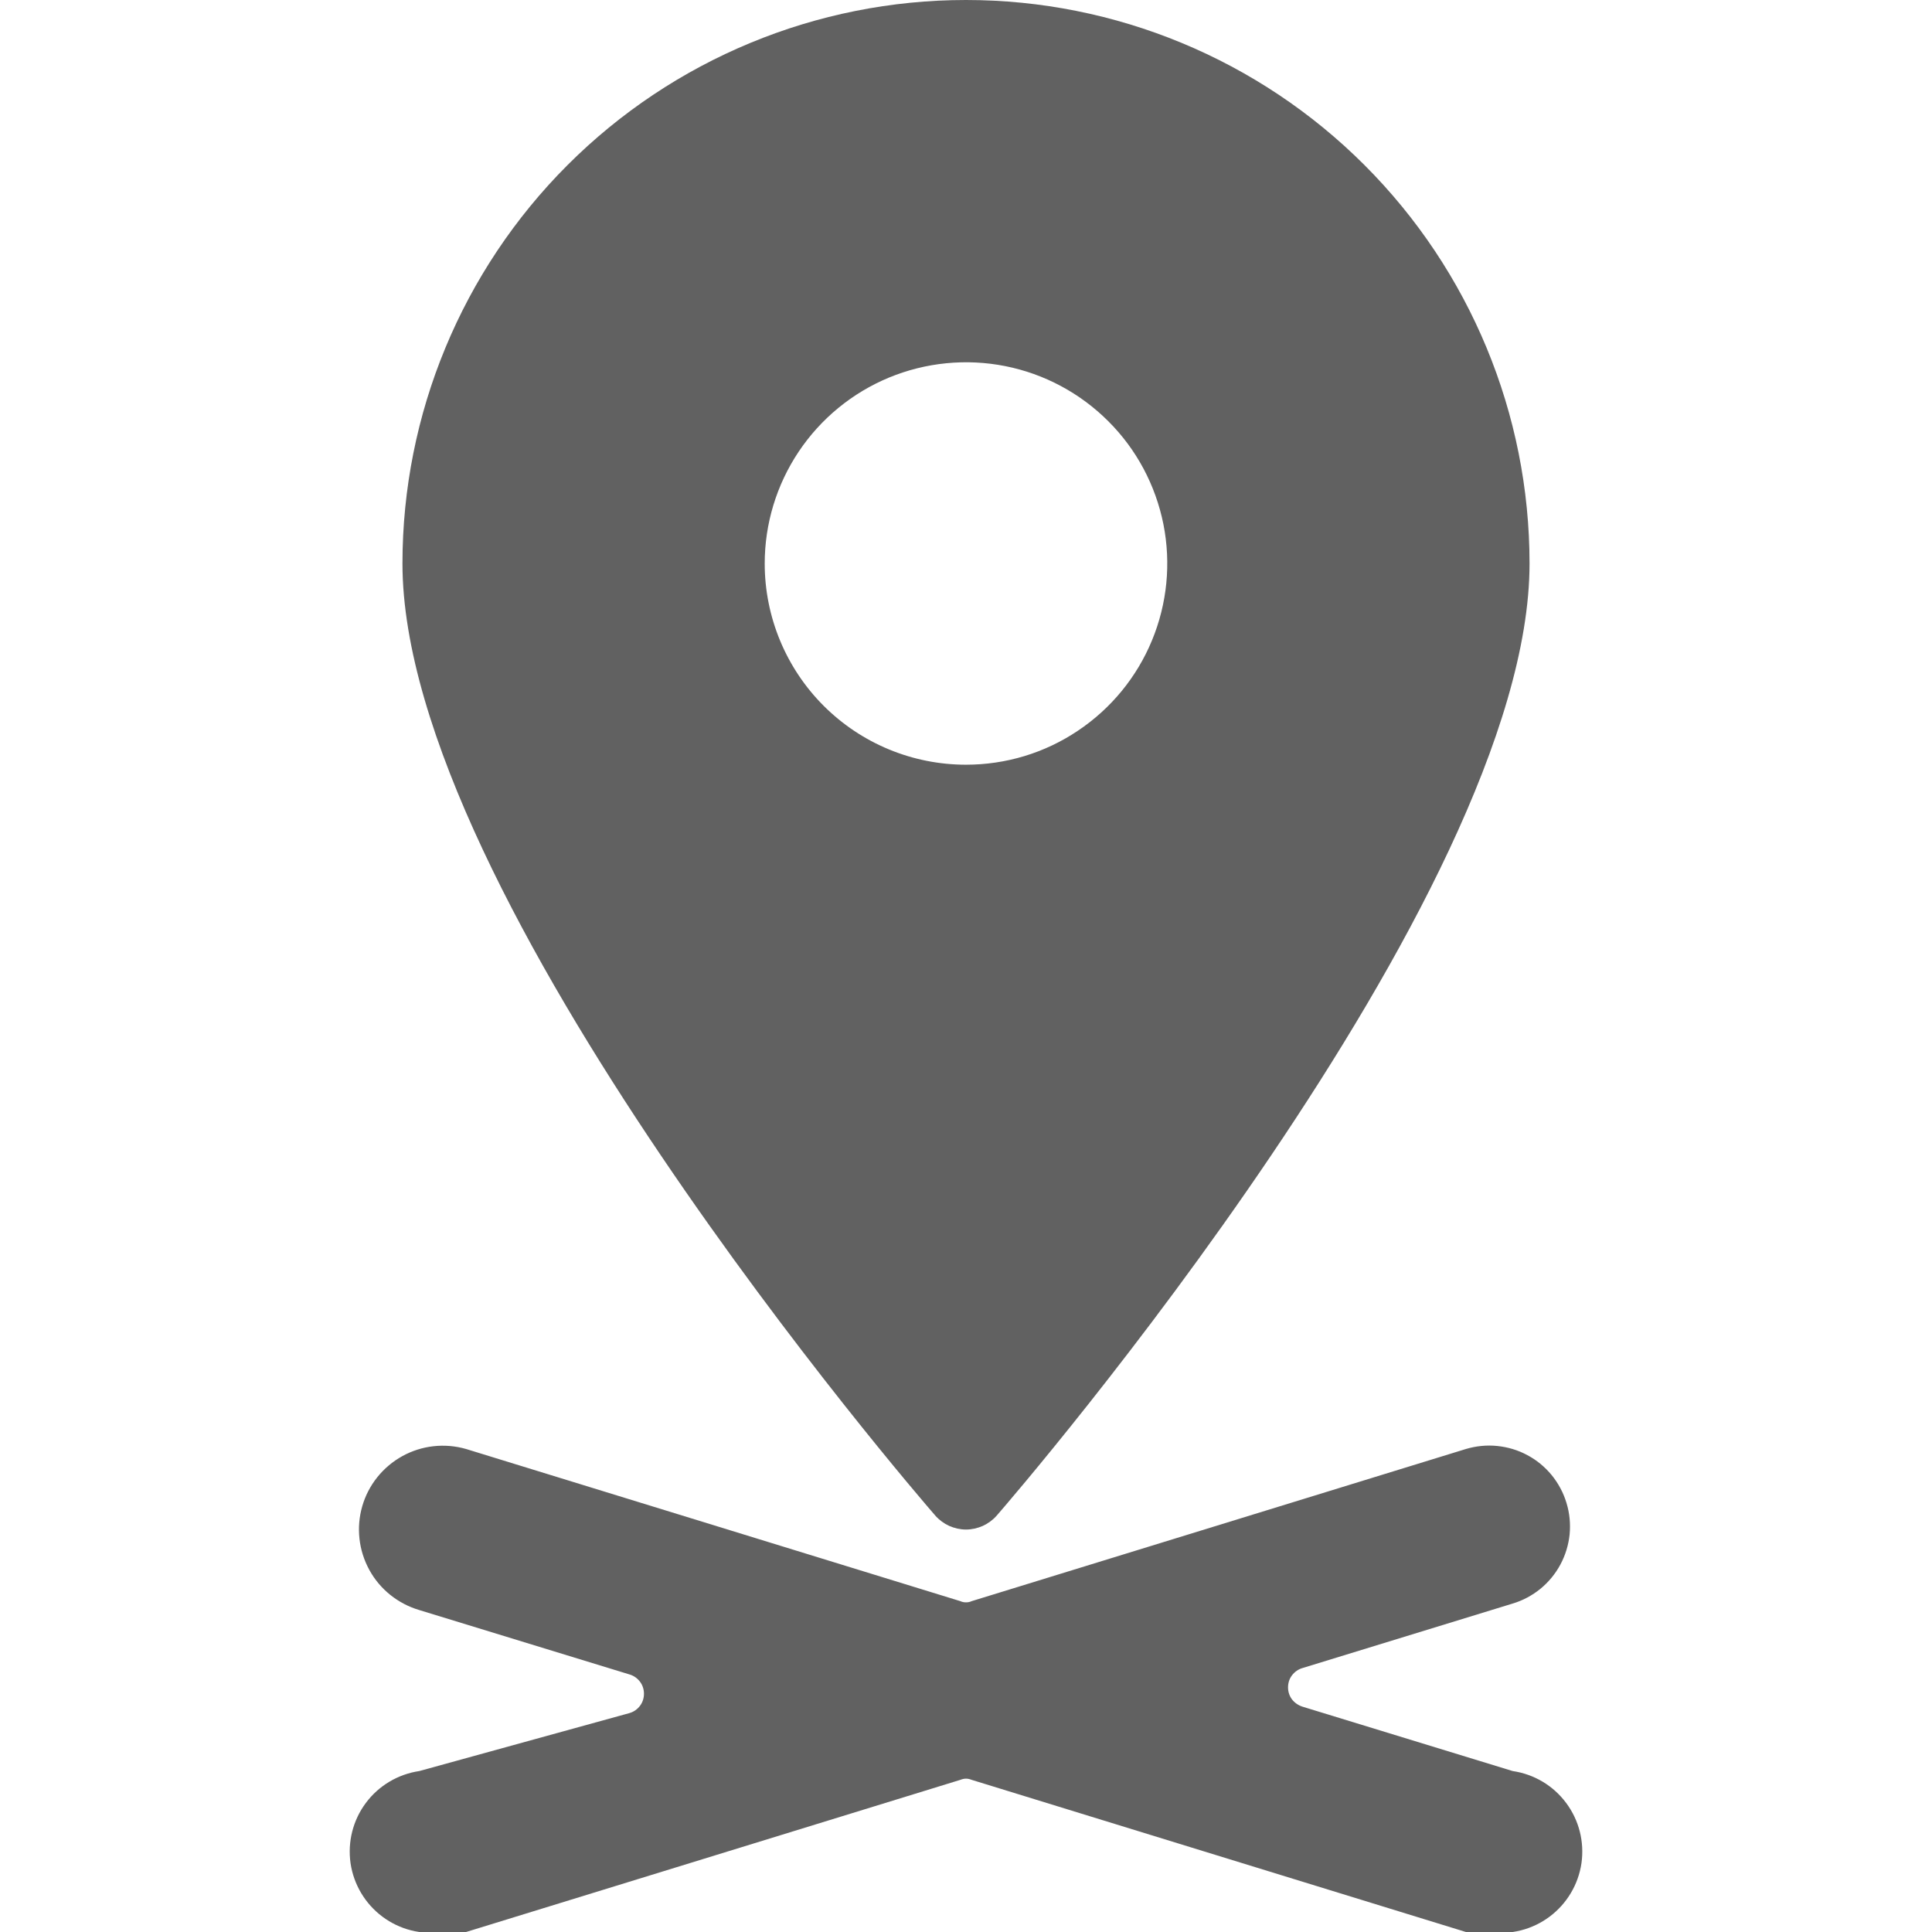 <svg width="16" height="16" viewBox="0 0 16 16" fill="none" xmlns="http://www.w3.org/2000/svg">
<g clip-path="url(#clip0_9159_24571)">
<path d="M7.747 12.553C7.779 12.589 7.818 12.617 7.861 12.637C7.905 12.656 7.952 12.667 8 12.667C8.048 12.667 8.095 12.656 8.139 12.637C8.182 12.617 8.221 12.589 8.253 12.553C8.433 12.347 12.667 7.427 12.667 4.667C12.667 3.429 12.175 2.242 11.3 1.367C10.425 0.492 9.238 0 8 0C6.762 0 5.575 0.492 4.7 1.367C3.825 2.242 3.333 3.429 3.333 4.667C3.333 7.427 7.567 12.347 7.747 12.553ZM6.333 4.667C6.333 4.337 6.431 4.015 6.614 3.741C6.797 3.467 7.058 3.253 7.362 3.127C7.667 3.001 8.002 2.968 8.325 3.032C8.648 3.096 8.945 3.255 9.178 3.488C9.412 3.721 9.57 4.018 9.635 4.342C9.699 4.665 9.666 5 9.54 5.304C9.414 5.609 9.2 5.869 8.926 6.052C8.652 6.236 8.33 6.333 8 6.333C7.558 6.333 7.134 6.158 6.821 5.845C6.509 5.533 6.333 5.109 6.333 4.667Z" fill="#616161"/>
<path d="M12.527 14.667L10.787 14.134C10.752 14.123 10.722 14.102 10.7 14.074C10.678 14.045 10.667 14.01 10.667 13.974C10.667 13.938 10.678 13.902 10.7 13.874C10.722 13.845 10.752 13.824 10.787 13.814L12.527 13.28C12.611 13.255 12.689 13.213 12.757 13.158C12.825 13.102 12.881 13.034 12.923 12.956C12.964 12.879 12.99 12.794 12.999 12.707C13.007 12.619 12.999 12.531 12.973 12.447C12.948 12.363 12.906 12.285 12.851 12.217C12.795 12.149 12.727 12.092 12.649 12.051C12.572 12.009 12.487 11.984 12.4 11.975C12.312 11.966 12.224 11.975 12.14 12L8.047 13.26C8.032 13.267 8.016 13.27 8 13.27C7.984 13.27 7.968 13.267 7.953 13.26L3.86 12C3.683 11.949 3.493 11.97 3.332 12.059C3.171 12.148 3.051 12.297 3 12.474C2.949 12.65 2.97 12.84 3.059 13.002C3.147 13.163 3.297 13.282 3.473 13.334L5.213 13.867C5.248 13.877 5.278 13.898 5.3 13.927C5.322 13.956 5.333 13.991 5.333 14.027C5.333 14.063 5.322 14.098 5.3 14.127C5.278 14.156 5.248 14.177 5.213 14.187L3.473 14.667C3.297 14.693 3.137 14.787 3.03 14.931C2.923 15.074 2.878 15.253 2.903 15.43C2.929 15.607 3.024 15.766 3.167 15.873C3.31 15.98 3.49 16.026 3.667 16C3.731 16.011 3.796 16.011 3.86 16L7.953 14.74C7.968 14.734 7.984 14.73 8 14.73C8.016 14.73 8.032 14.734 8.047 14.74L12.14 16C12.204 16.011 12.269 16.011 12.333 16C12.51 16.026 12.69 15.98 12.833 15.873C12.976 15.766 13.071 15.607 13.097 15.43C13.122 15.253 13.077 15.074 12.97 14.931C12.863 14.787 12.704 14.693 12.527 14.667Z" fill="#616161"/>
</g>
<defs>
<clipPath id="clip0_9159_24571">
<rect width="16" height="16" fill="white"/>
</clipPath>
</defs>
</svg>
